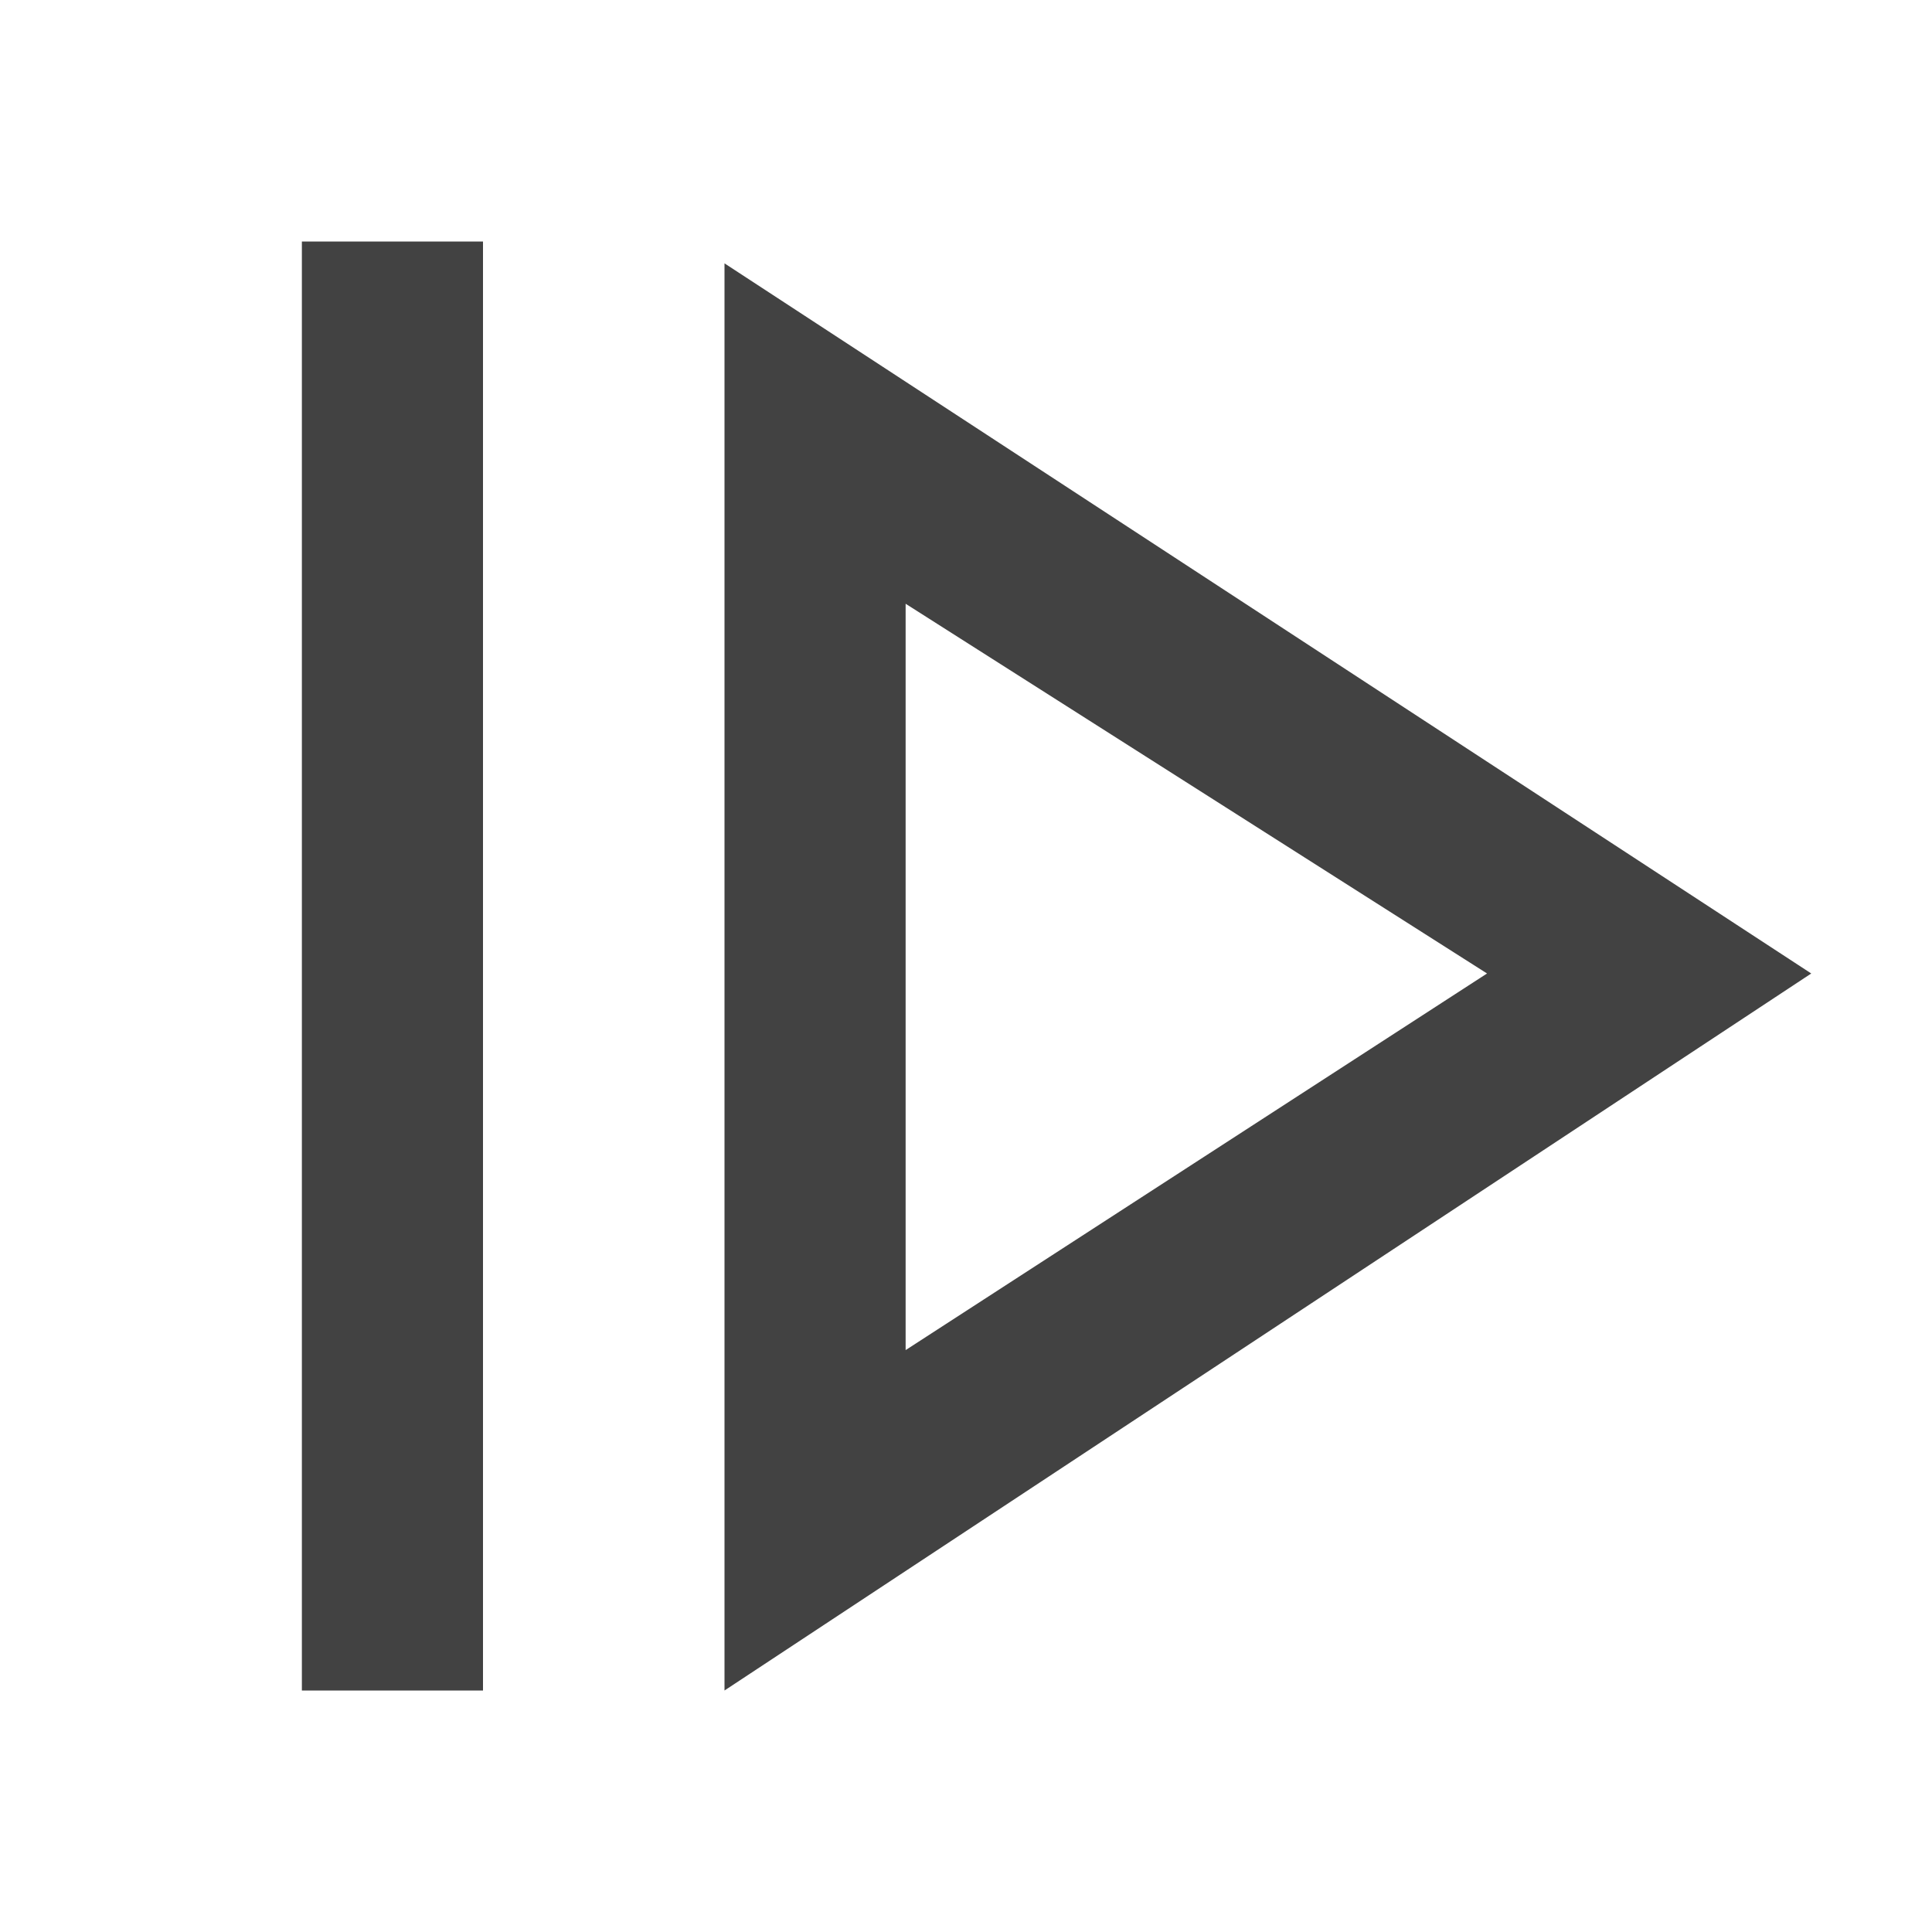 <svg width="16" height="16" viewBox="0 0 16 16" fill="none" 
  xmlns="http://www.w3.org/2000/svg">
  <path fill-rule="evenodd" clip-rule="evenodd" d="M2.5 2H4V2.24L4 14L2.5 14L2.5 2ZM6 2.181V14L15 8.062L6 2.181ZM12.315 8.062L7.5 5L7.5 11.181L12.315 8.062Z" fill="#424242"/>
</svg>